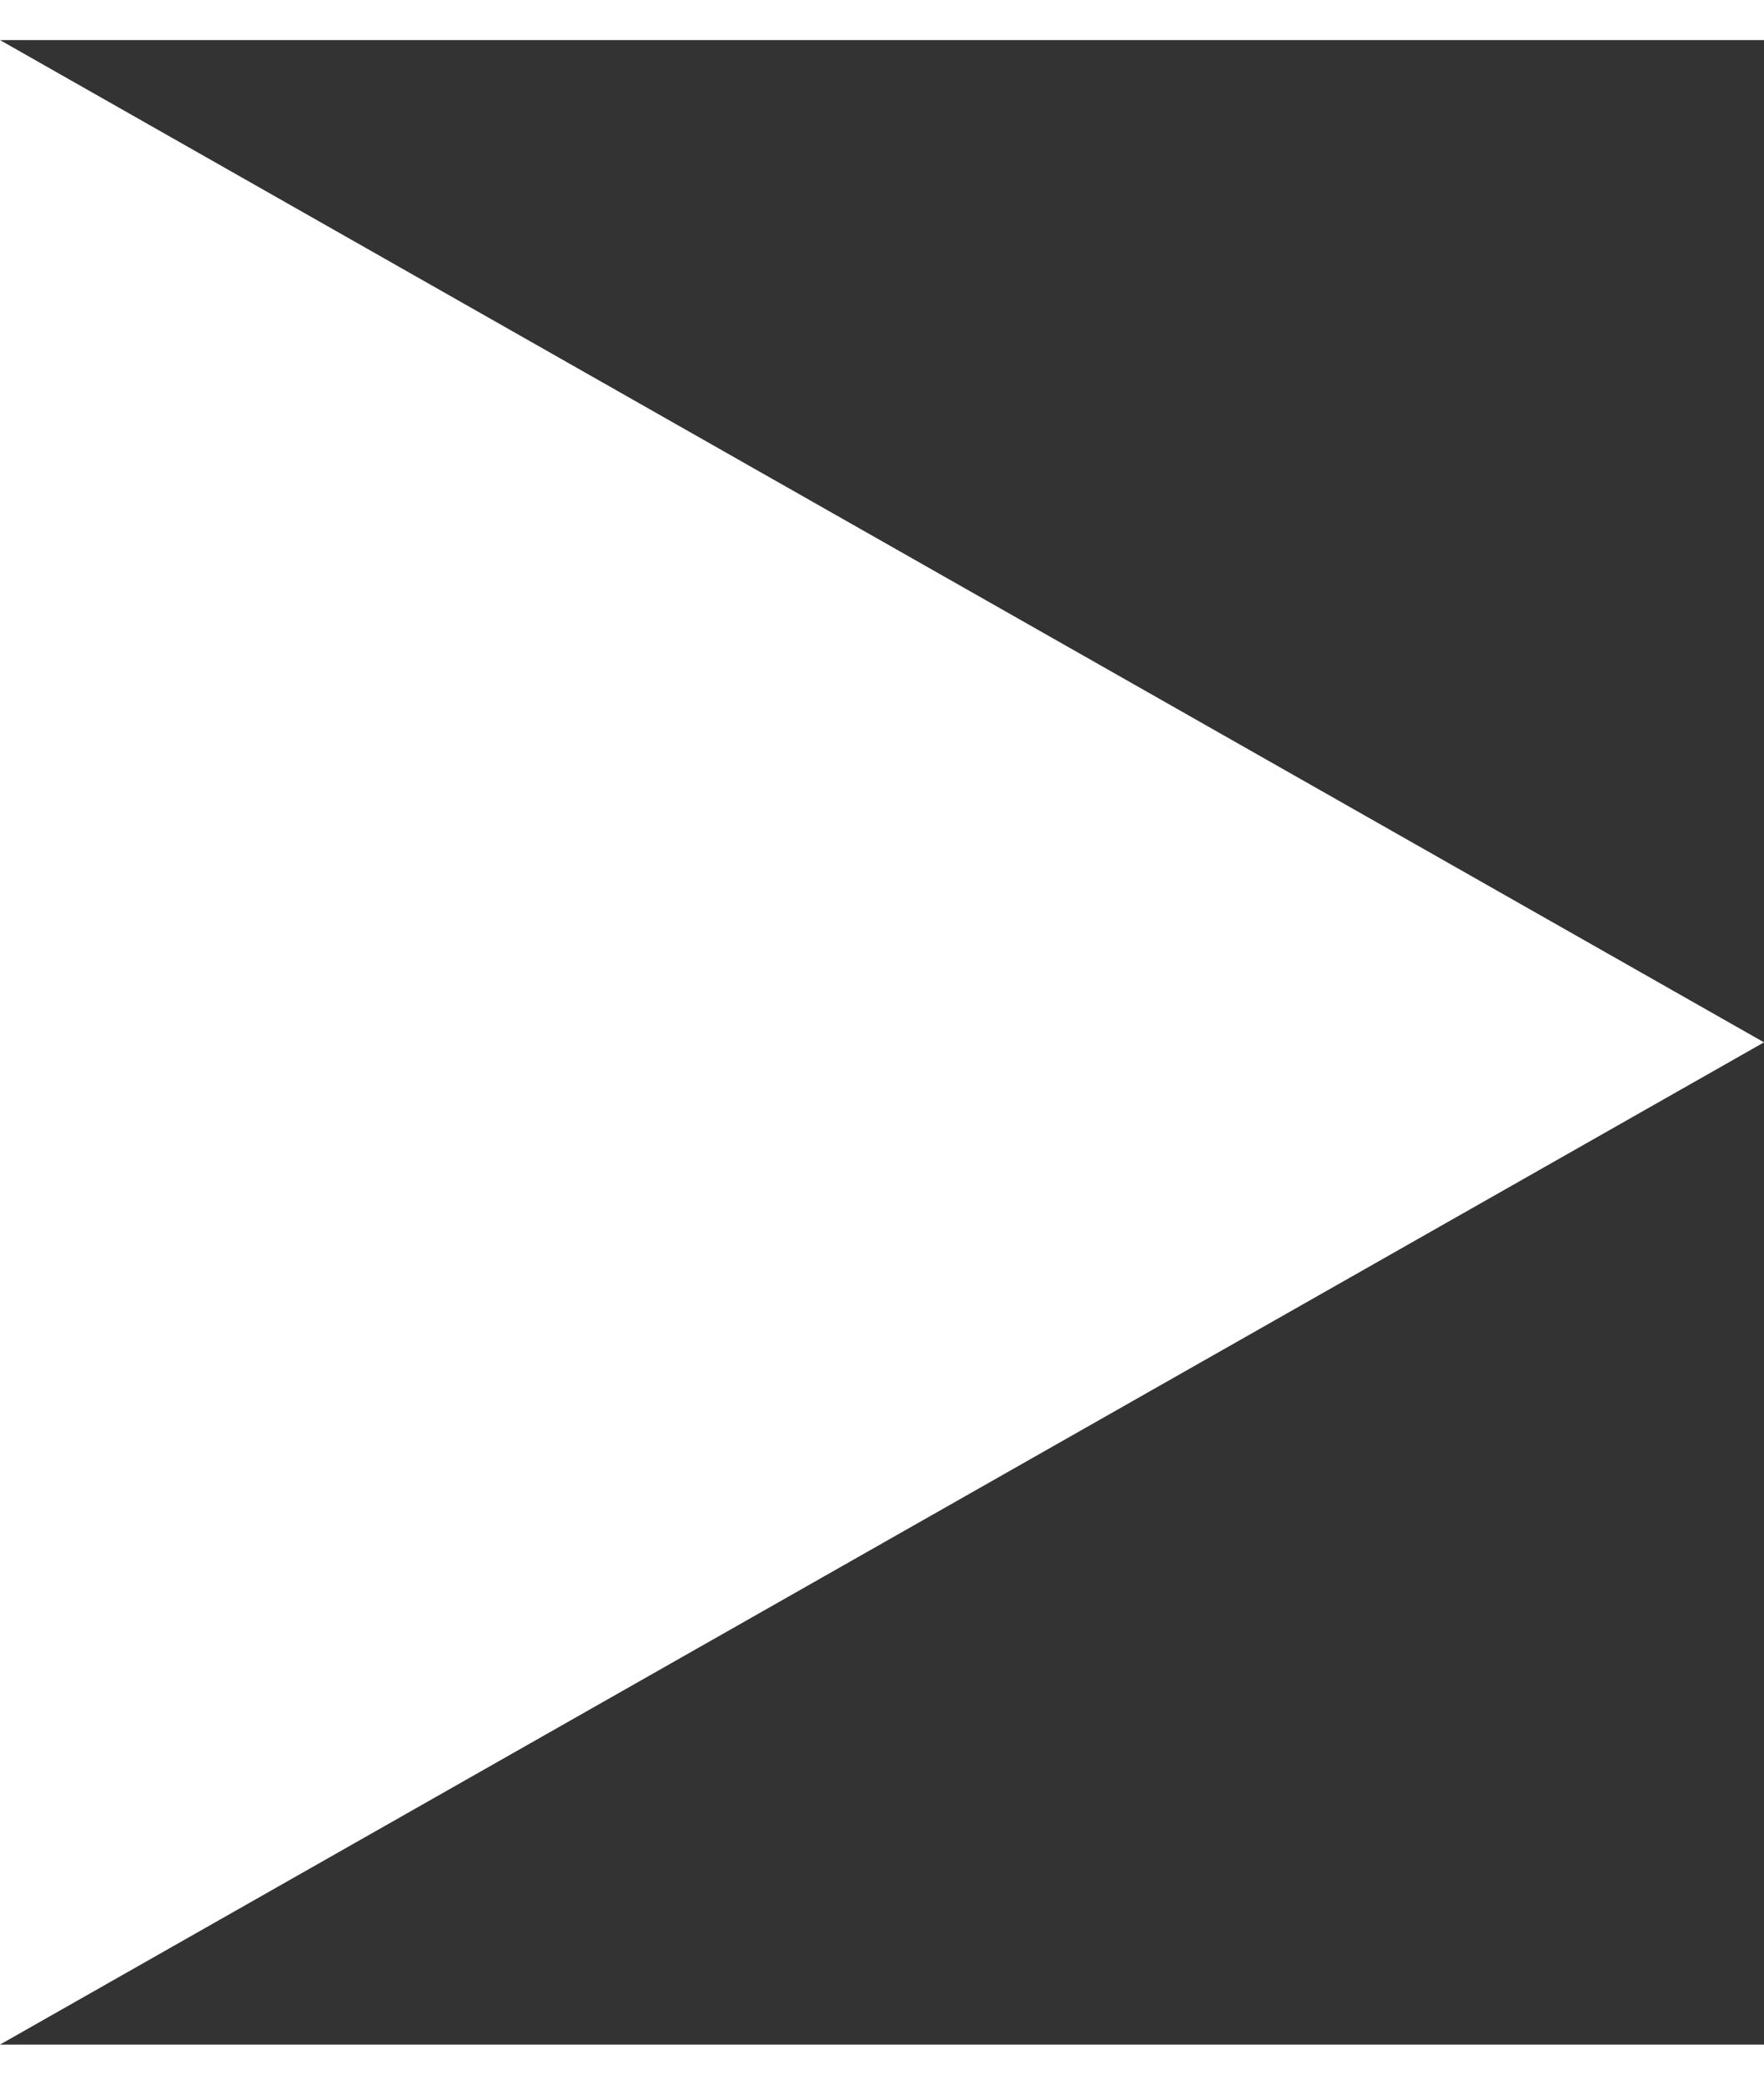 <svg width="11" height="13" viewBox="0 0 22 25" fill="none" xmlns="http://www.w3.org/2000/svg">
<rect x="0" y="0" width="22" height="25" fill="#333333" stroke="none"/>
<path d="M22 12.5L8.14564e-07 25L1.90735e-06 -9.6165e-07L22 12.5Z" fill="white"/>
</svg>

